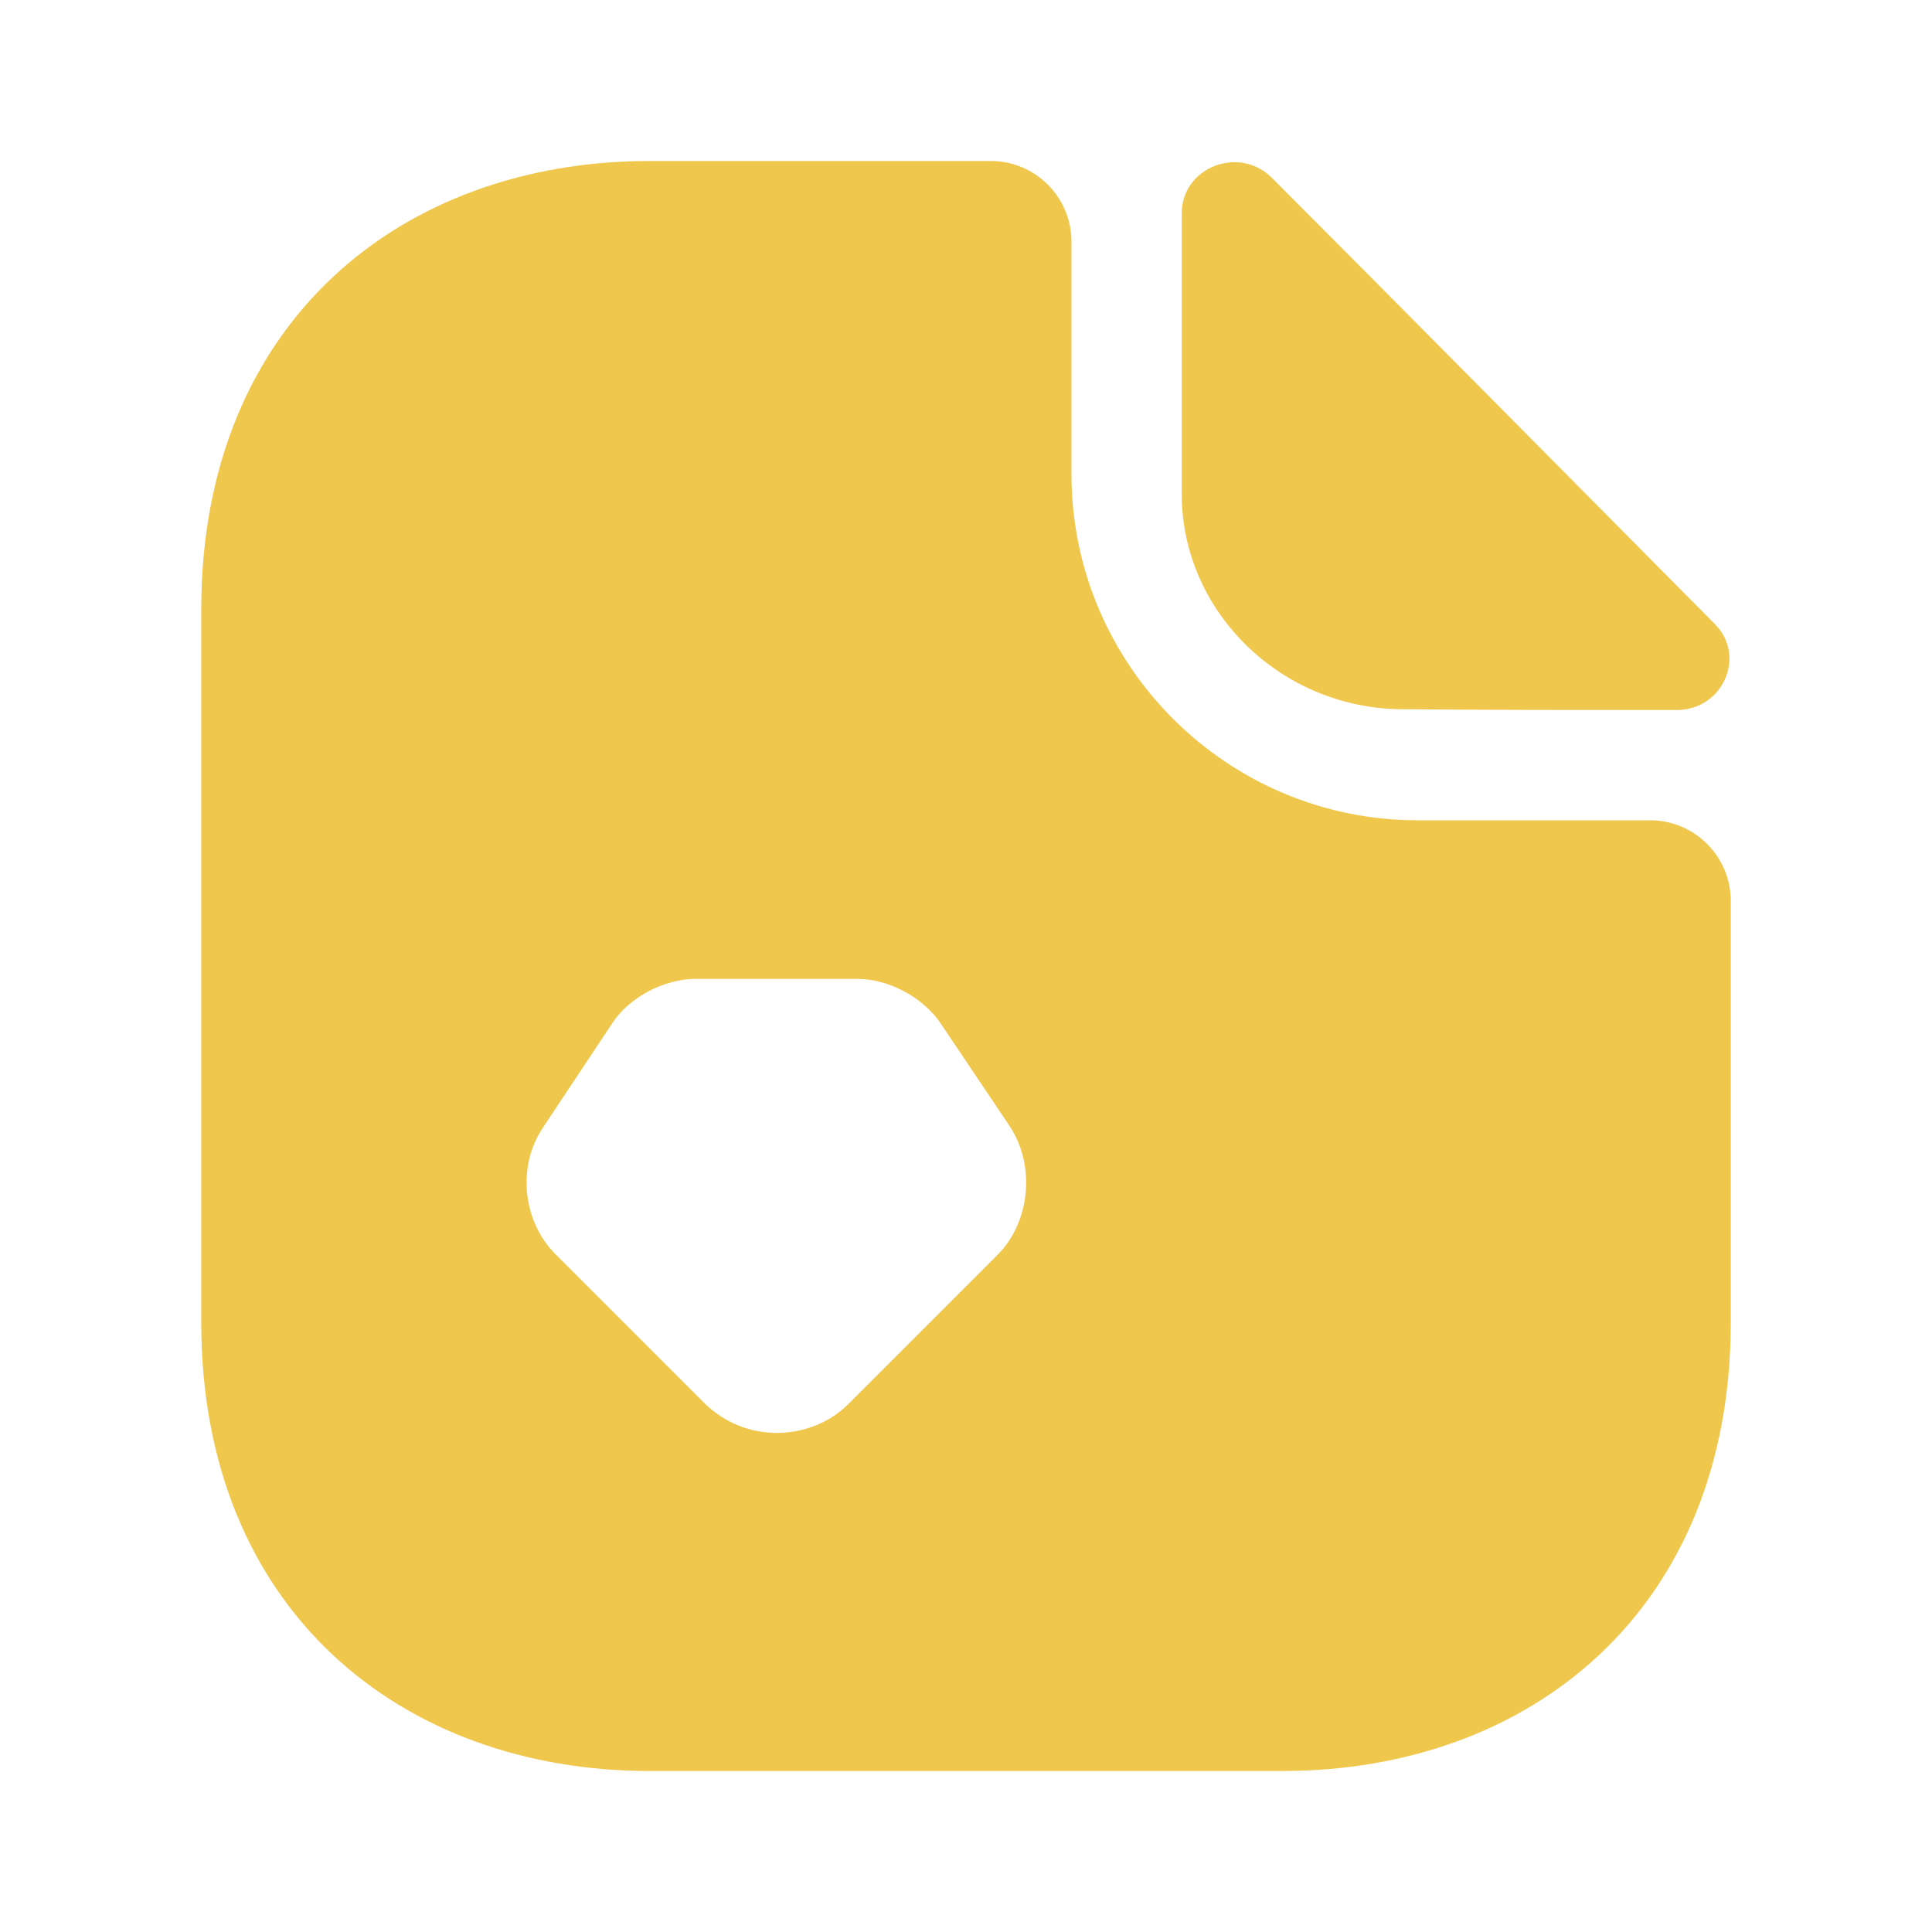 <svg width="90" height="90" viewBox="0 0 90 90" fill="none" xmlns="http://www.w3.org/2000/svg">
<path d="M76.875 38.212H66.037C57.15 38.212 49.913 30.975 49.913 22.087V11.25C49.913 9.188 48.225 7.5 46.163 7.5H30.262C18.712 7.5 9.375 15 9.375 28.387V61.612C9.375 75 18.712 82.5 30.262 82.5H59.737C71.287 82.5 80.625 75 80.625 61.612V41.962C80.625 39.9 78.938 38.212 76.875 38.212ZM46.5 58.425L39.525 65.4C38.663 66.263 37.462 66.75 36.188 66.75C34.913 66.75 33.75 66.263 32.85 65.4L25.875 58.425C24.337 56.888 24.075 54.3 25.312 52.5L28.5 47.7C29.288 46.462 30.938 45.6 32.4 45.6H39.938C41.4 45.6 43.013 46.462 43.837 47.7L47.062 52.5C48.225 54.3 48 56.888 46.5 58.425Z" fill="#EFC74D"/>
<path d="M65.363 33.038C68.926 33.075 73.876 33.075 78.113 33.075C80.251 33.075 81.376 30.562 79.876 29.062C74.476 23.625 64.801 13.838 59.251 8.287C57.713 6.75 55.051 7.8 55.051 9.938V23.025C55.051 28.5 59.701 33.038 65.363 33.038Z" fill="#EFC74D"/>
</svg>
